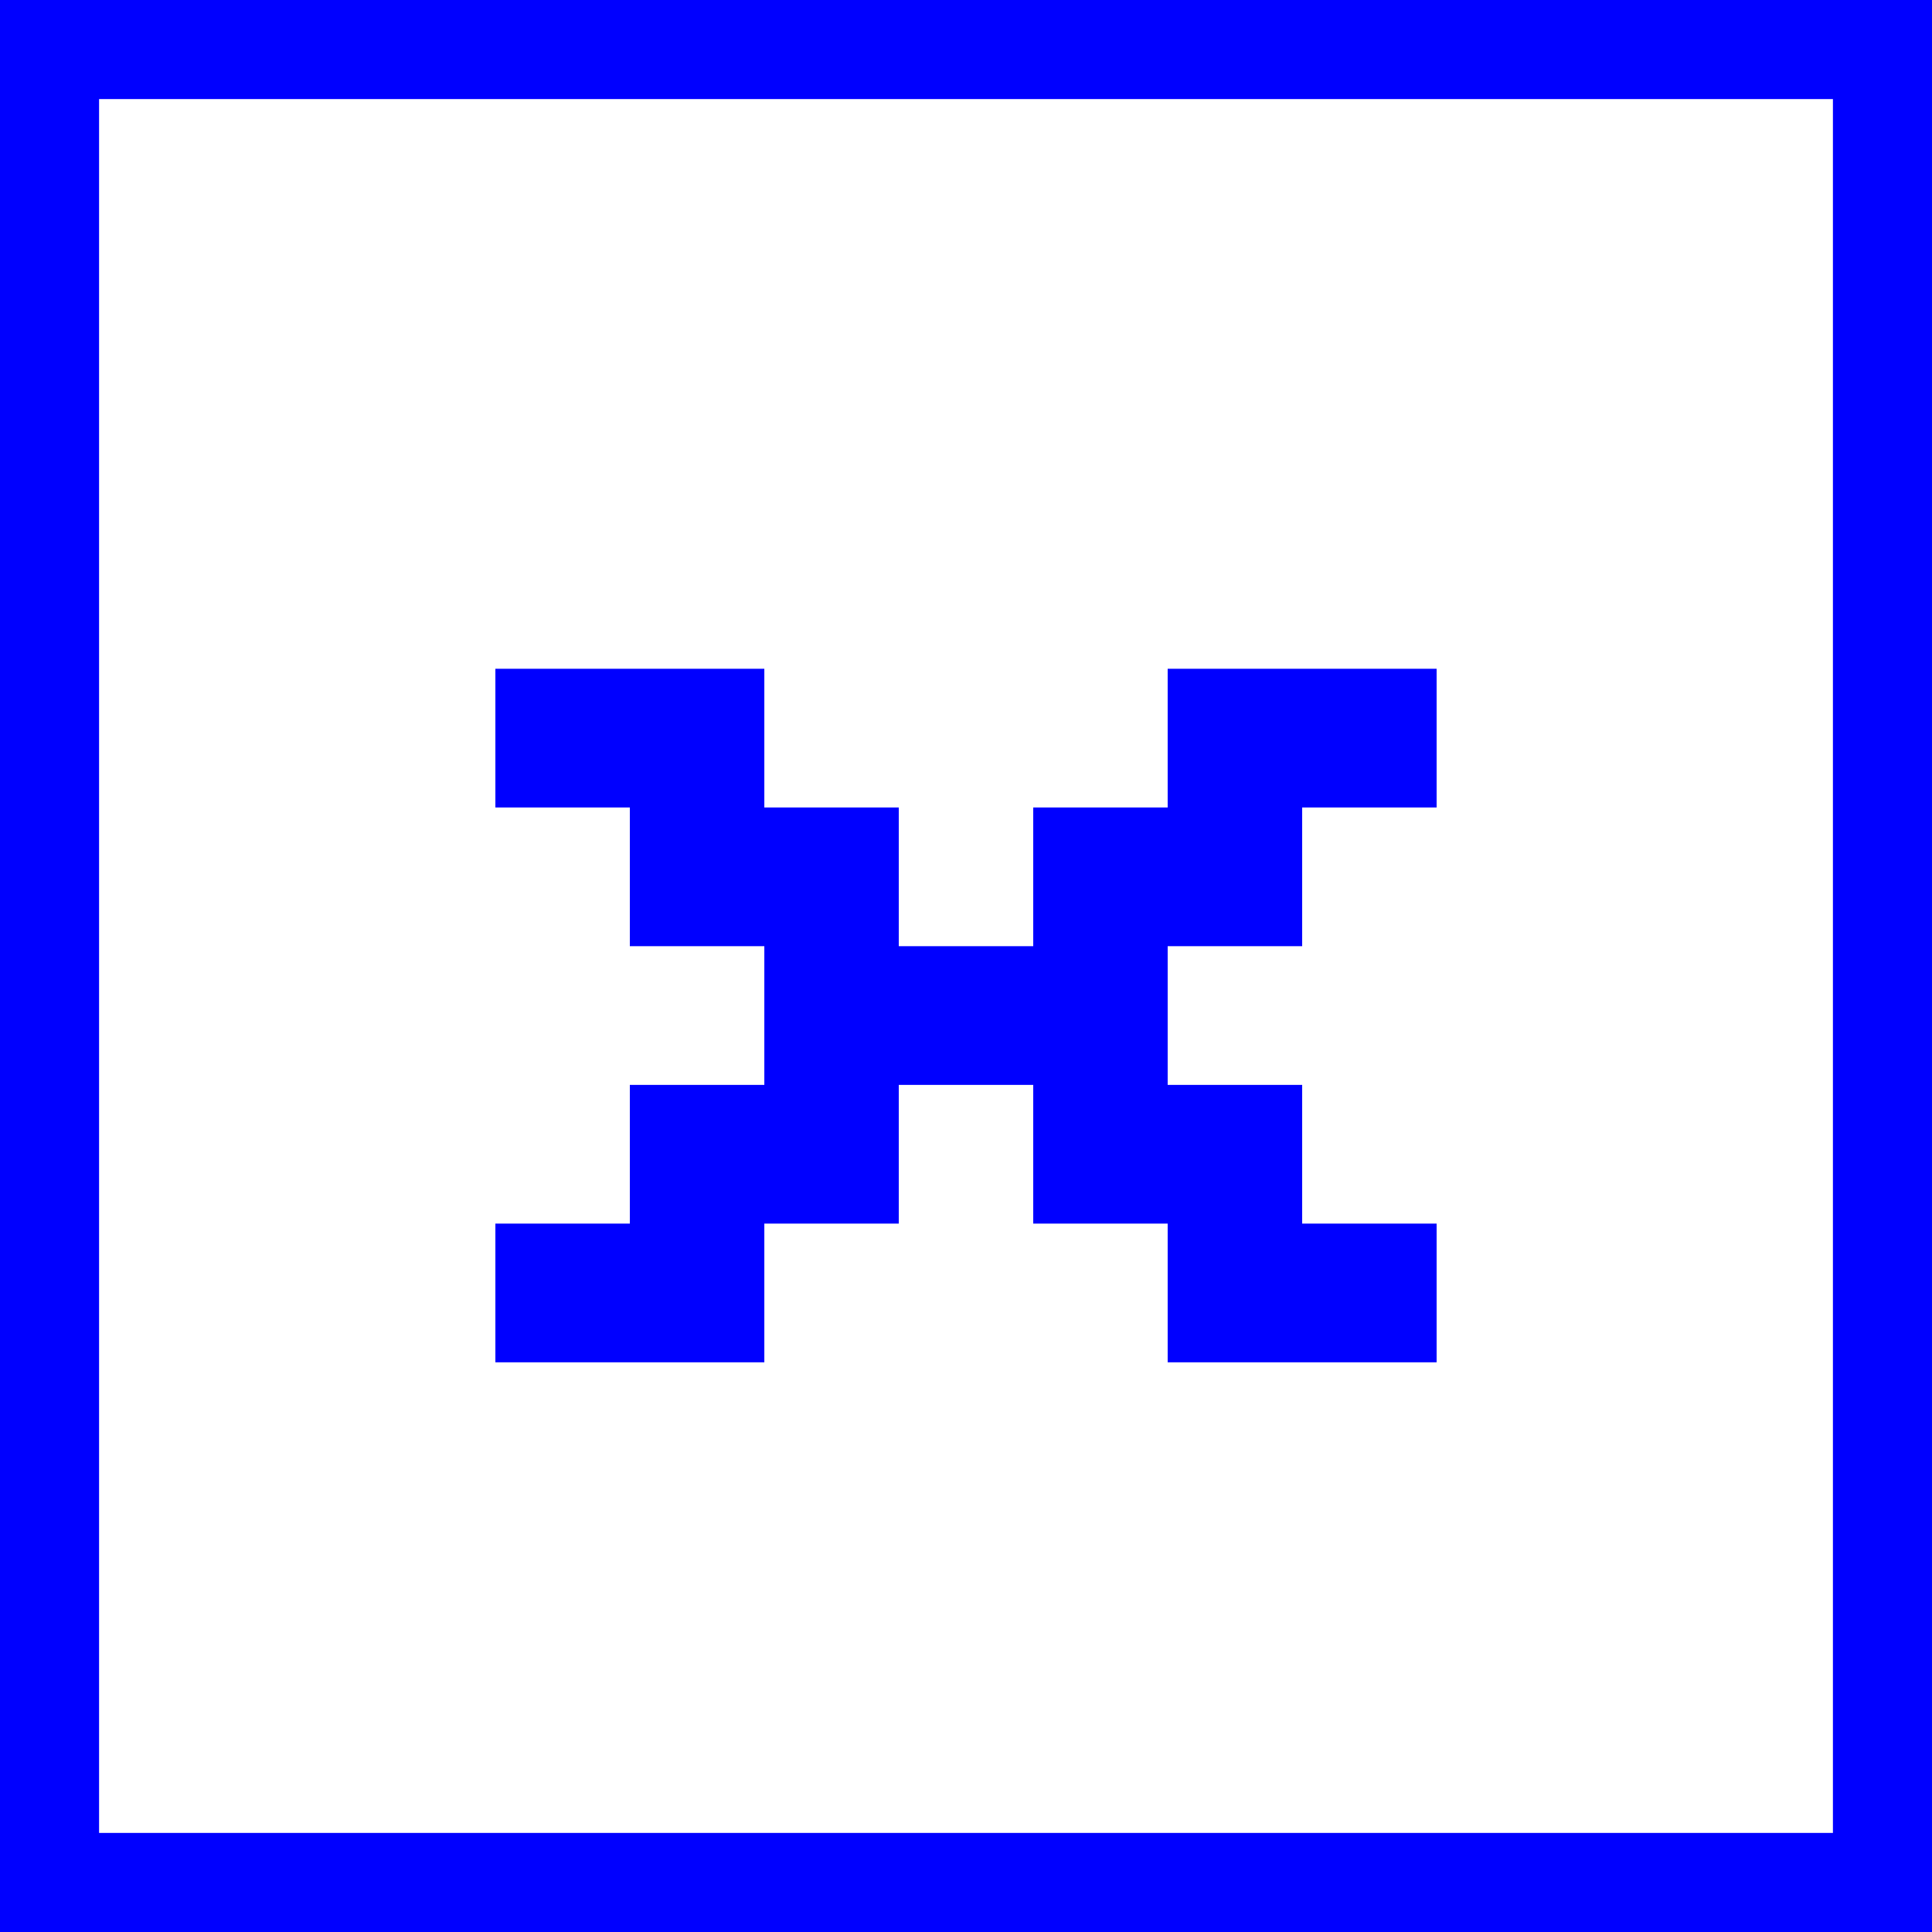 <svg  width="39" height="39" viewBox="0 0 39 39" fill="none" xmlns="http://www.w3.org/2000/svg">
<path class="icon" d="M10 27.5V24.7H12.714V21.9H15.429V19.1H12.714V16.3H10V13.5H15.429V16.3H18.143V19.1H20.857V16.3H23.571V13.5H29V16.3H26.286V19.1H23.571V21.9H26.286V24.7H29V27.5H23.571V24.7H20.857V21.9H18.143V24.7H15.429V27.5H10Z" fill="#0000FF"/>
<path class="icon" d="M38 1V38H1V1H1.007H1.022H1.037H1.052H1.067H1.081H1.096H1.111H1.126H1.141H1.156H1.171H1.185H1.2H1.215H1.23H1.245H1.26H1.274H1.289H1.304H1.319H1.334H1.348H1.363H1.378H1.393H1.407H1.422H1.437H1.452H1.467H1.481H1.496H1.511H1.526H1.54H1.555H1.57H1.584H1.599H1.614H1.629H1.643H1.658H1.673H1.687H1.702H1.717H1.731H1.746H1.761H1.776H1.79H1.805H1.82H1.834H1.849H1.863H1.878H1.893H1.907H1.922H1.937H1.951H1.966H1.981H1.995H2.01H2.024H2.039H2.054H2.068H2.083H2.097H2.112H2.126H2.141H2.156H2.17H2.185H2.199H2.214H2.228H2.243H2.257H2.272H2.287H2.301H2.316H2.33H2.345H2.359H2.374H2.388H2.403H2.417H2.432H2.446H2.461H2.475H2.49H2.504H2.518H2.533H2.547H2.562H2.576H2.591H2.605H2.62H2.634H2.649H2.663H2.677H2.692H2.706H2.721H2.735H2.749H2.764H2.778H2.793H2.807H2.821H2.836H2.85H2.865H2.879H2.893H2.908H2.922H2.936H2.951H2.965H2.979H2.994H3.008H3.022H3.037H3.051H3.065H3.08H3.094H3.108H3.123H3.137H3.151H3.166H3.18H3.194H3.208H3.223H3.237H3.251H3.265H3.28H3.294H3.308H3.323H3.337H3.351H3.365H3.38H3.394H3.408H3.422H3.436H3.451H3.465H3.479H3.493H3.507H3.522H3.536H3.55H3.564H3.578H3.593H3.607H3.621H3.635H3.649H3.663H3.678H3.692H3.706H3.72H3.734H3.748H3.763H3.777H3.791H3.805H3.819H3.833H3.847H3.861H3.875H3.89H3.904H3.918H3.932H3.946H3.96H3.974H3.988H4.002H4.016H4.03H4.044H4.059H4.073H4.087H4.101H4.115H4.129H4.143H4.157H4.171H4.185H4.199H4.213H4.227H4.241H4.255H4.269H4.283H4.297H4.311H4.325H4.339H4.353H4.367H4.381H4.395H4.409H4.423H4.437H4.451H4.465H4.479H4.493H4.507H4.521H4.535H4.548H4.562H4.576H4.59H4.604H4.618H4.632H4.646H4.66H4.674H4.688H4.702H4.715H4.729H4.743H4.757H4.771H4.785H4.799H4.813H4.826H4.84H4.854H4.868H4.882H4.896H4.91H4.923H4.937H4.951H4.965H4.979H4.993H5.006H5.02H5.034H5.048H5.062H5.075H5.089H5.103H5.117H5.131H5.144H5.158H5.172H5.186H5.2H5.213H5.227H5.241H5.255H5.268H5.282H5.296H5.31H5.323H5.337H5.351H5.365H5.378H5.392H5.406H5.419H5.433H5.447H5.461H5.474H5.488H5.502H5.515H5.529H5.543H5.556H5.57H5.584H5.598H5.611H5.625H5.639H5.652H5.666H5.68H5.693H5.707H5.721H5.734H5.748H5.761H5.775H5.789H5.802H5.816H5.83H5.843H5.857H5.87H5.884H5.898H5.911H5.925H5.938H5.952H5.966H5.979H5.993H6.006H6.02H6.034H6.047H6.061H6.074H6.088H6.101H6.115H6.128H6.142H6.156H6.169H6.183H6.196H6.21H6.223H6.237H6.25H6.264H6.277H6.291H6.304H6.318H6.331H6.345H6.358H6.372H6.385H6.399H6.412H6.426H6.439H6.453H6.466H6.48H6.493H6.507H6.52H6.534H6.547H6.56H6.574H6.587H6.601H6.614H6.628H6.641H6.655H6.668H6.681H6.695H6.708H6.722H6.735H6.748H6.762H6.775H6.789H6.802H6.815H6.829H6.842H6.856H6.869H6.882H6.896H6.909H6.923H6.936H6.949H6.963H6.976H6.989H7.003H7.016H7.029H7.043H7.056H7.069H7.083H7.096H7.109H7.123H7.136H7.149H7.163H7.176H7.189H7.203H7.216H7.229H7.243H7.256H7.321H7.385H7.45H7.515H7.579H7.644H7.708H7.773H7.837H7.901H7.965H8.029H8.093H8.157H8.221H8.285H8.349H8.413H8.476H8.54H8.603H8.667H8.73H8.794H8.857H8.92H8.983H9.046H9.109H9.172H9.235H9.298H9.361H9.424H9.486H9.549H9.612H9.674H9.737H9.799H9.861H9.924H9.986H10.048H10.11H10.172H10.234H10.296H10.358H10.42H10.482H10.543H10.605H10.667H10.728H10.79H10.851H10.913H10.974H11.036H11.097H11.158H11.219H11.28H11.341H11.403H11.464H11.524H11.585H11.646H11.707H11.768H11.829H11.889H11.95H12.011H12.071H12.132H12.192H12.252H12.313H12.373H12.434H12.494H12.554H12.614H12.674H12.734H12.794H12.854H12.915H12.974H13.034H13.094H13.154H13.214H13.274H13.333H13.393H13.453H13.512H13.572H13.631H13.691H13.75H13.81H13.869H13.928H13.988H14.047H14.107H14.166H14.225H14.284H14.343H14.402H14.461H14.521H14.579H14.639H14.697H14.757H14.815H14.874H14.933H14.992H15.051H15.11H15.168H15.227H15.286H15.344H15.403H15.462H15.52H15.579H15.637H15.696H15.755H15.813H15.871H15.93H15.988H16.047H16.105H16.164H16.222H16.28H16.339H16.397H16.455H16.513H16.572H16.63H16.688H16.746H16.804H16.863H16.921H16.979H17.037H17.095H17.153H17.211H17.269H17.327H17.385H17.443H17.501H17.559H17.617H17.675H17.733H17.791H17.849H17.907H17.965H18.023H18.081H18.139H18.197H18.255H18.312H18.37H18.428H18.486H18.544H18.602H18.659H18.717H18.775H18.833H18.891H18.948H19.006H19.064H19.122H19.18H19.238H19.295H19.353H19.411H19.469H19.526H19.584H19.642H19.7H19.758H19.816H19.873H19.931H19.989H20.047H20.105H20.162H20.22H20.278H20.336H20.394H20.451H20.509H20.567H20.625H20.683H20.741H20.799H20.857H20.914H20.972H21.03H21.088H21.146H21.204H21.262H21.32H21.378H21.436H21.494H21.552H21.61H21.668H21.726H21.784H21.842H21.9H21.958H22.016H22.075H22.133H22.191H22.249H22.307H22.365H22.424H22.482H22.54H22.598H22.657H22.715H22.773H22.832H22.89H22.948H23.007H23.065H23.124H23.182H23.241H23.299H23.358H23.416H23.475H23.533H23.592H23.651H23.709H23.768H23.827H23.886H23.944H24.003H24.062H24.121H24.18H24.239H24.298H24.357H24.416H24.475H24.534H24.593H24.652H24.711H24.77H24.829H24.889H24.948H25.007H25.067H25.126H25.185H25.245H25.304H25.364H25.423H25.483H25.542H25.602H25.662H25.721H25.781H25.841H25.901H25.961H26.021H26.081H26.14H26.201H26.261H26.321H26.381H26.441H26.501H26.561H26.622H26.682H26.742H26.803H26.863H26.924H26.984H27.045H27.106H27.166H27.227H27.288H27.349H27.41H27.47H27.531H27.592H27.653H27.715H27.776H27.837H27.898H27.959H28.021H28.082H28.143H28.205H28.267H28.328H28.39H28.451H28.513H28.575H28.637H28.699H28.761H28.823H28.885H28.947H29.009H29.071H29.134H29.196H29.258H29.321H29.383H29.446H29.508H29.571H29.634H29.697H29.759H29.822H29.885H29.948H30.012H30.075H30.138H30.201H30.264H30.328H30.391H30.455H30.518H30.582H30.646H30.709H30.773H30.837H30.901H30.965H31.029H31.093H31.158H31.222H31.286H31.351H31.415H31.48H31.544H31.609H31.674H31.739H31.804H31.869H31.934H31.999H32.064H32.129H32.195H32.26H32.325H32.391H32.457H32.522H32.588H32.654H32.72H32.786H32.852H32.918H32.984H33.051H33.117H33.184H33.25H33.317H33.383H33.45H33.517H33.584H33.651H33.718H33.785H33.852H33.919H33.987H34.054H34.122H34.19H34.257H34.325H34.393H34.461H34.529H34.597H34.665H34.734H34.802H34.871H34.939H35.008H35.077H35.145H35.214H35.283H35.352H35.422H35.491H35.56H35.63H35.699H35.769H35.838H35.908H35.978H36.048H36.118H36.188H36.259H36.329H36.399H36.47H36.541H36.611H36.682H36.753H36.824H36.895H36.966H37.038H37.109H37.181H37.252H37.324H37.395H37.467H37.539H37.611H37.684H37.756H37.828H37.901H37.973H38Z" stroke="#0000FF" stroke-width="2"/>
</svg>
